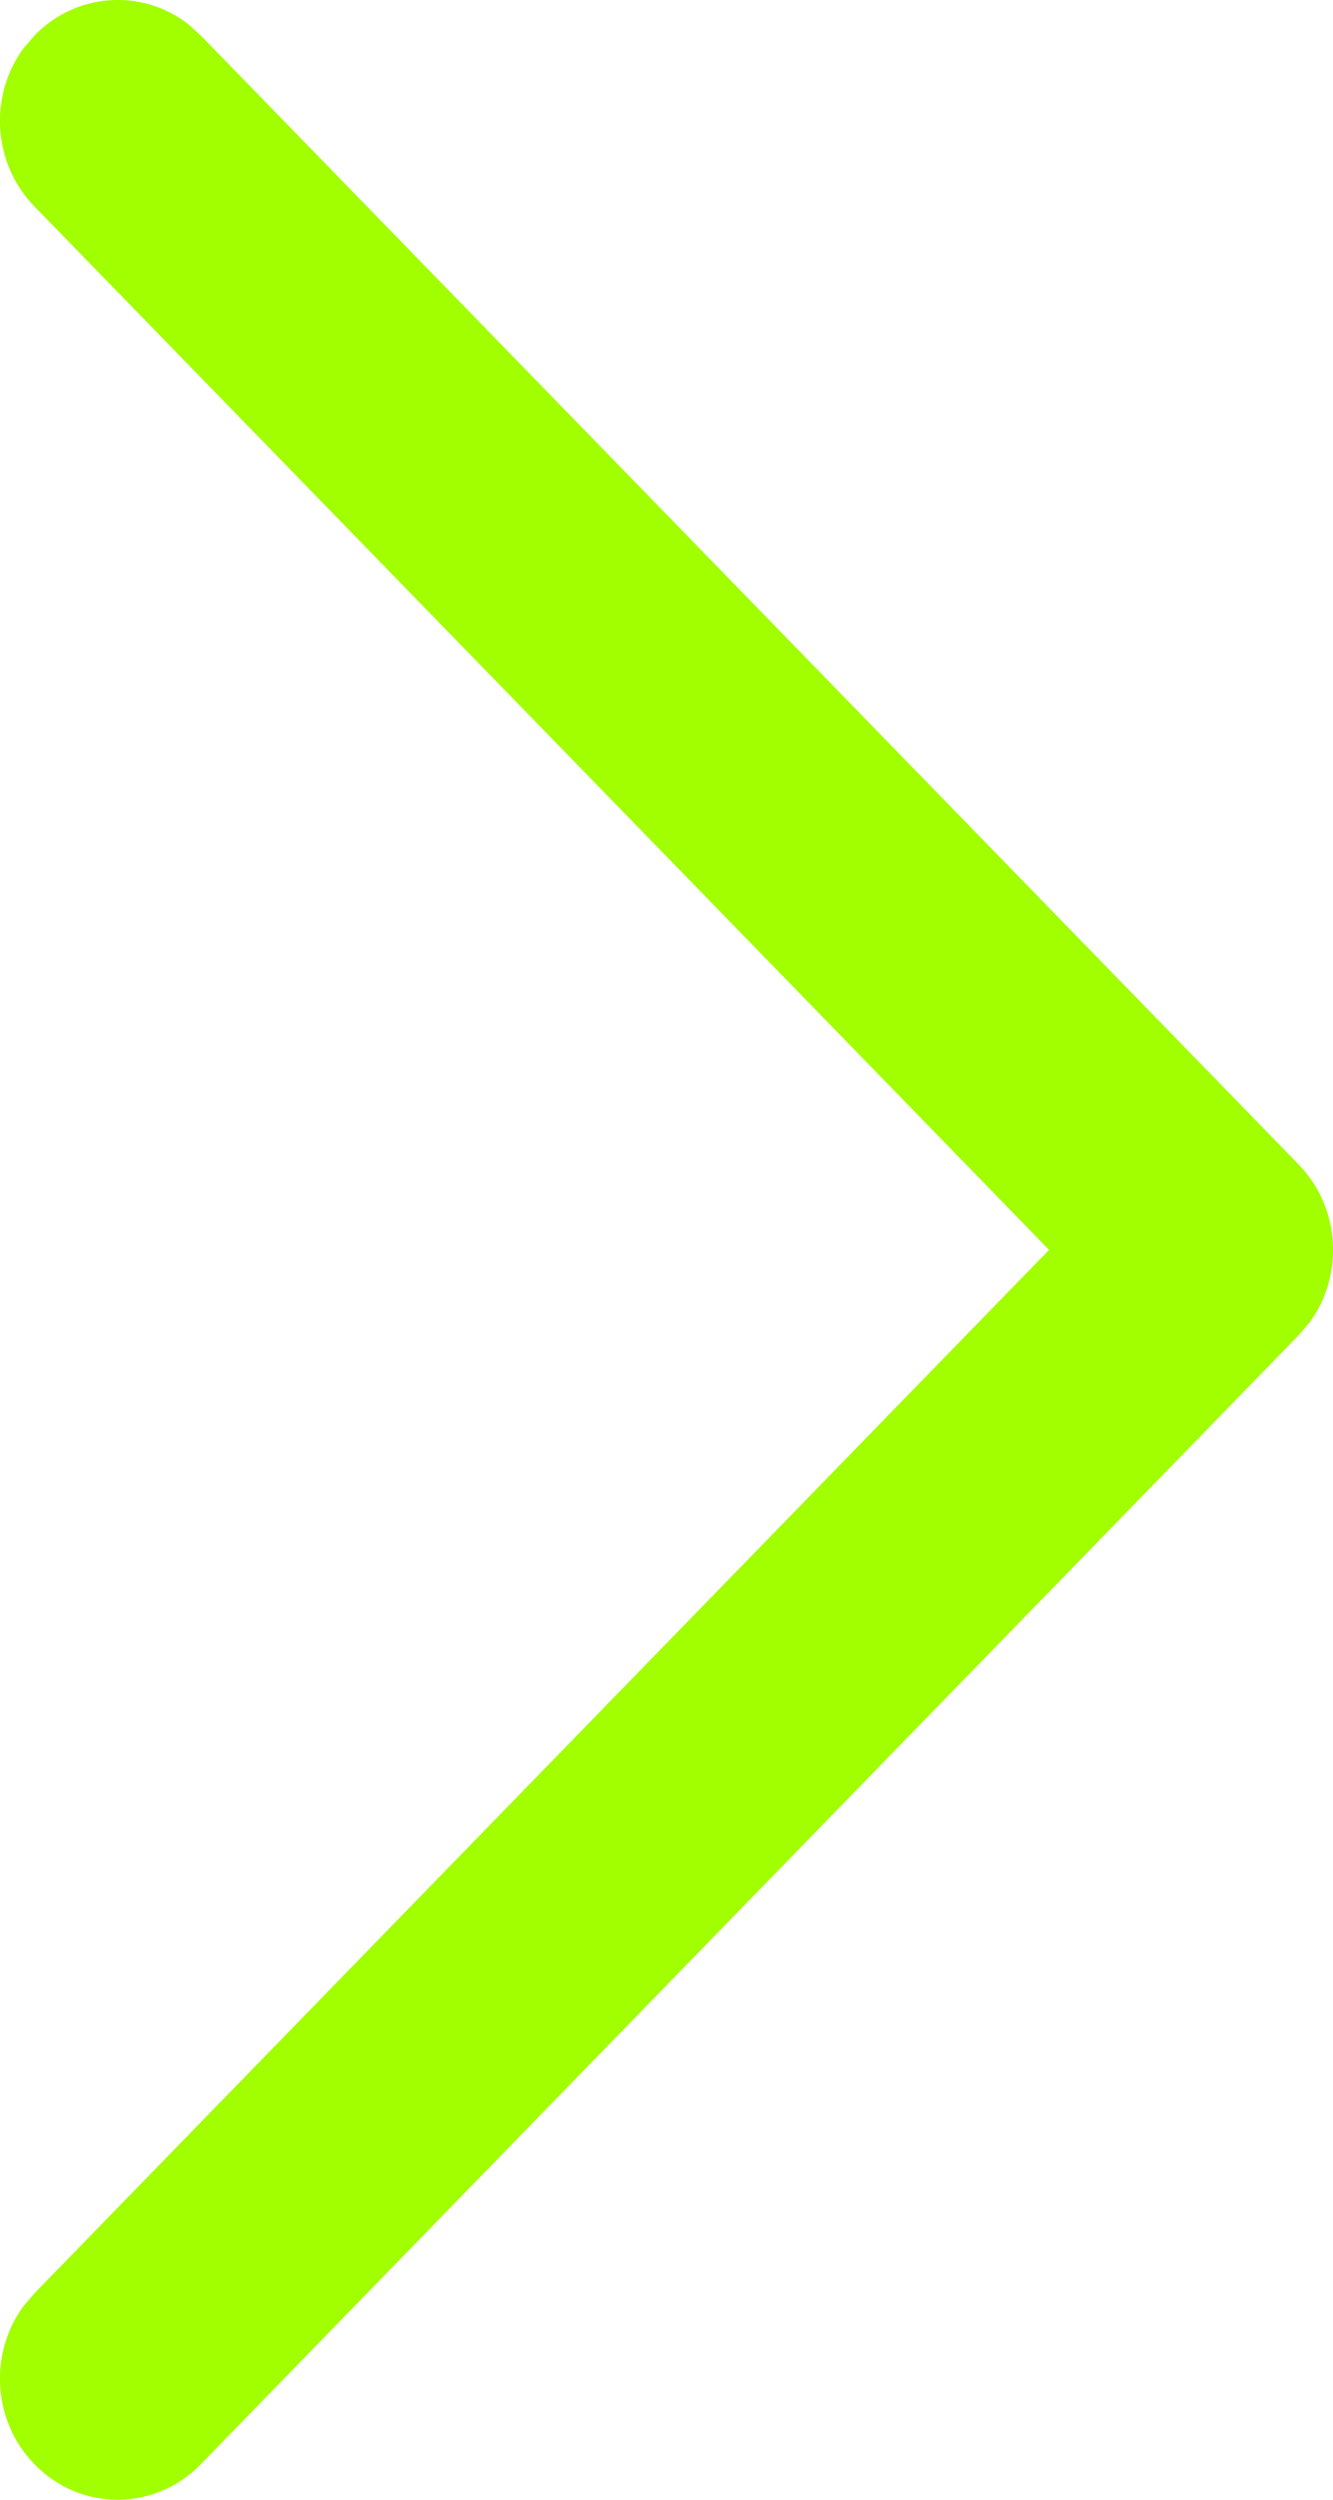 <svg width="8" height="15" viewBox="0 0 8 15" fill="none" xmlns="http://www.w3.org/2000/svg">
<path d="M0.207 14.787C-0.044 14.53 -0.067 14.127 0.138 13.842L0.207 13.761L6.296 7.5L0.207 1.239C-0.044 0.981 -0.067 0.578 0.138 0.294L0.207 0.213C0.457 -0.045 0.85 -0.069 1.126 0.142L1.205 0.213L7.793 6.987C8.044 7.244 8.067 7.648 7.862 7.932L7.793 8.013L1.205 14.787C0.929 15.071 0.482 15.071 0.207 14.787Z" fill="#A1FF00"/>
</svg>
